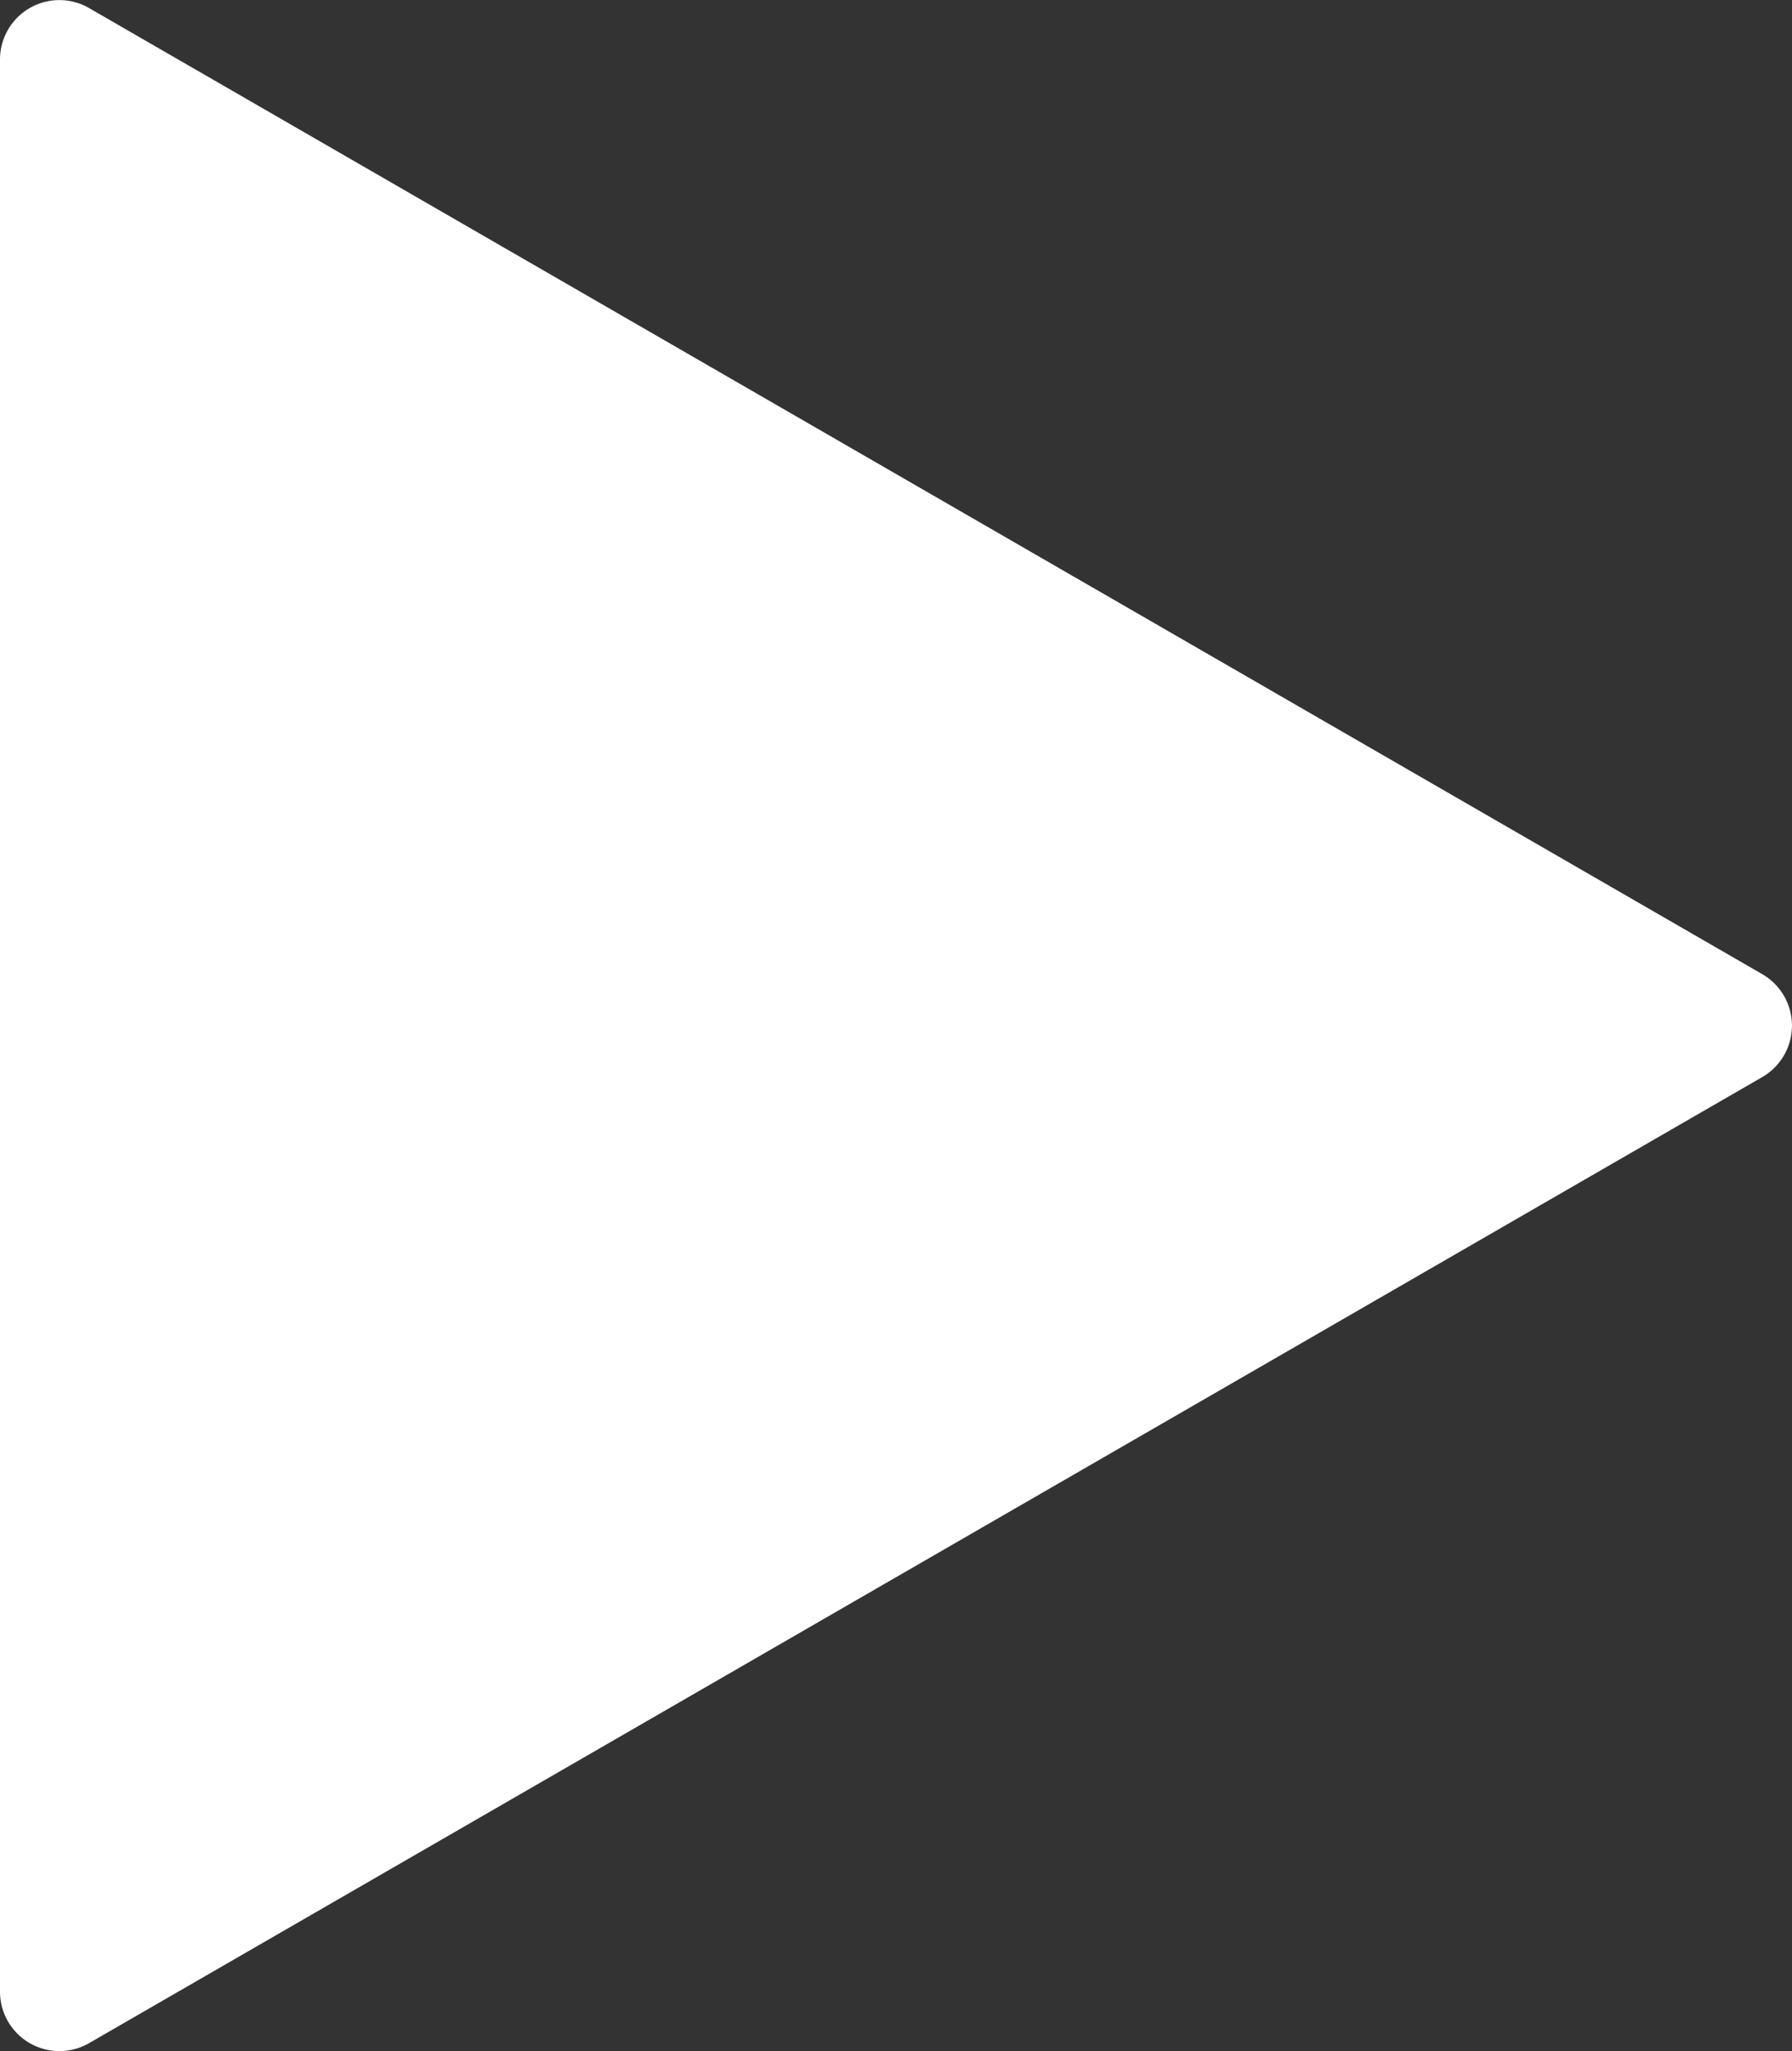 <svg xmlns="http://www.w3.org/2000/svg" viewBox="0 0 638.15 730.39"><rect x="0" y="0" width="638.15" height="730.39" fill="#333333" stroke="none"/><defs><style>.cls-1{fill:#fff;}</style></defs><g id="Слой_2" data-name="Слой 2"><g id="Слой_1-2" data-name="Слой 1"><path class="cls-1" d="M627.58,346.88,31.73,2.87A21.15,21.15,0,0,0,0,21.18v688a21.16,21.16,0,0,0,31.73,18.32l595.85-344A21.16,21.16,0,0,0,627.58,346.88Z"/></g></g></svg>